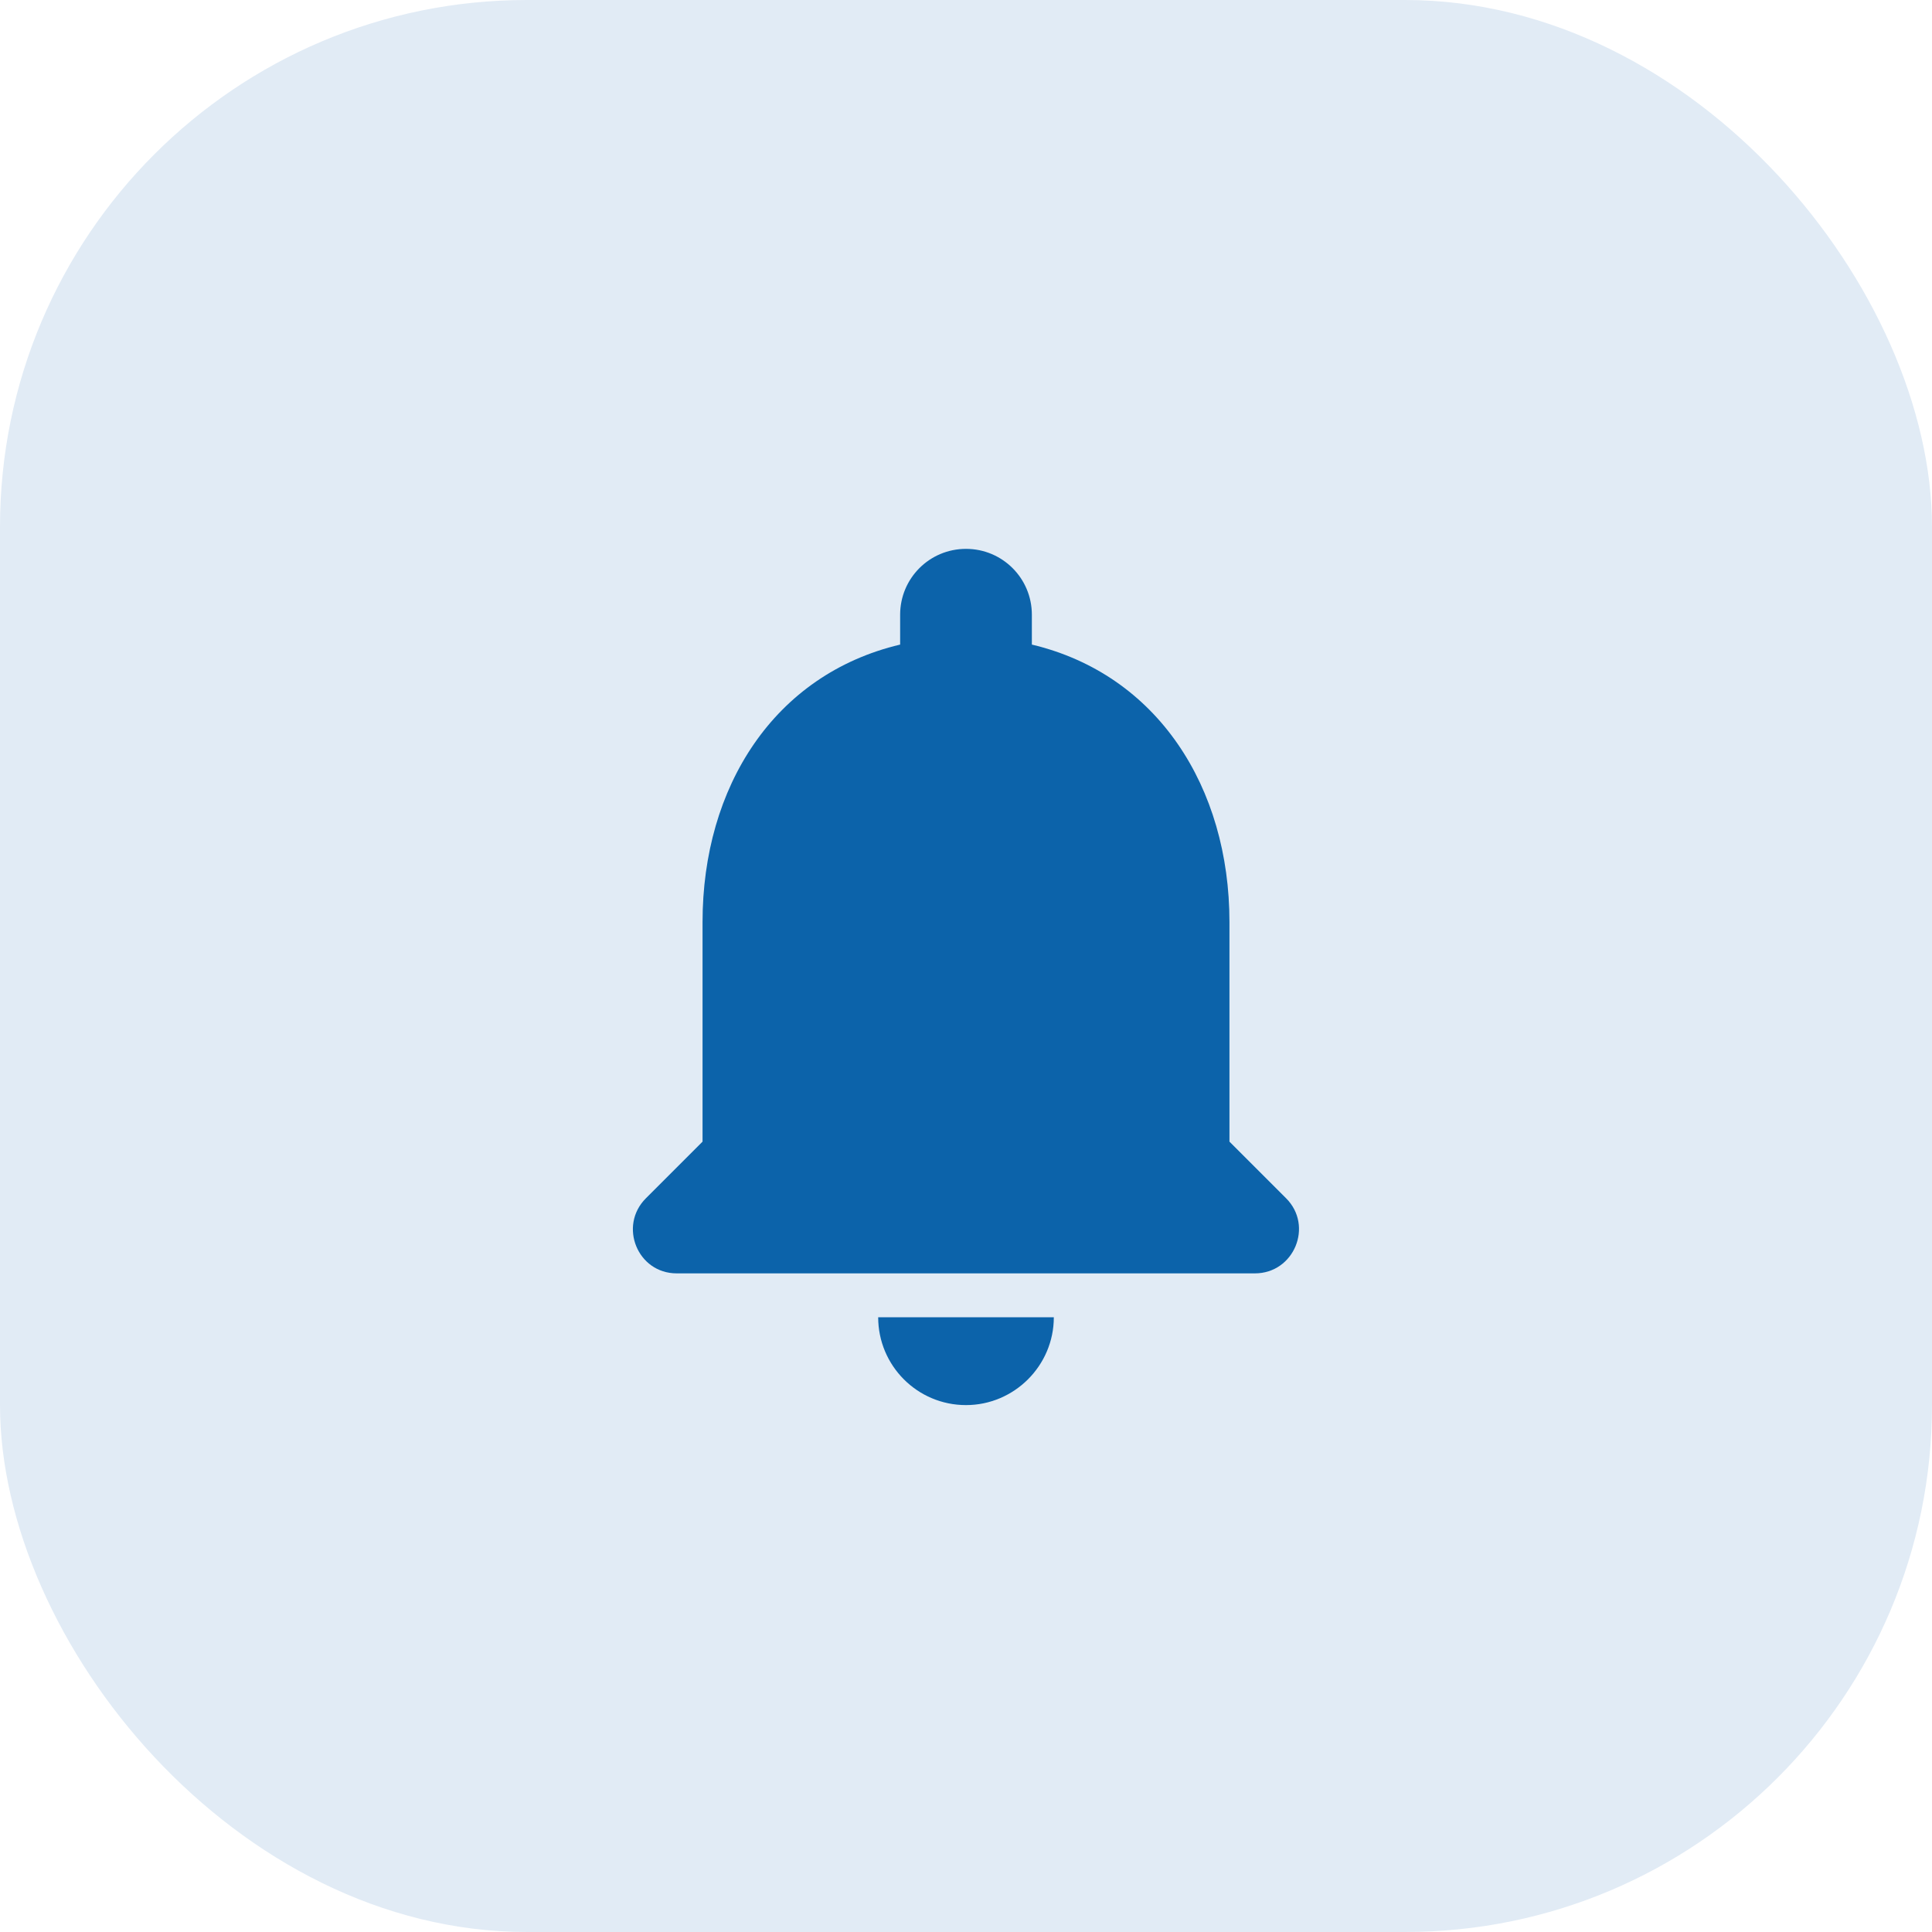 <svg width="44" height="44" viewBox="0 0 44 44" fill="none" xmlns="http://www.w3.org/2000/svg">
<rect width="44" height="44" rx="12" fill="#E1EBF5"/>
<g clip-path="url(#clip0_3589_21504)">
<path d="M22 32C23.1 32 24 31.1 24 30H20C20 31.1 20.89 32 22 32ZM28 26V21C28 17.93 26.36 15.36 23.5 14.68V14C23.5 13.17 22.83 12.5 22 12.5C21.17 12.5 20.5 13.17 20.5 14V14.68C17.63 15.36 16 17.92 16 21V26L14.71 27.29C14.08 27.92 14.52 29 15.41 29H28.58C29.47 29 29.92 27.92 29.29 27.29L28 26Z" fill="#0C63AA"/>
</g>
<defs>
<clipPath id="clip0_3589_21504">
<rect width="24" height="24" fill="white" transform="translate(10 10)"/>
</clipPath>
</defs>
</svg>
